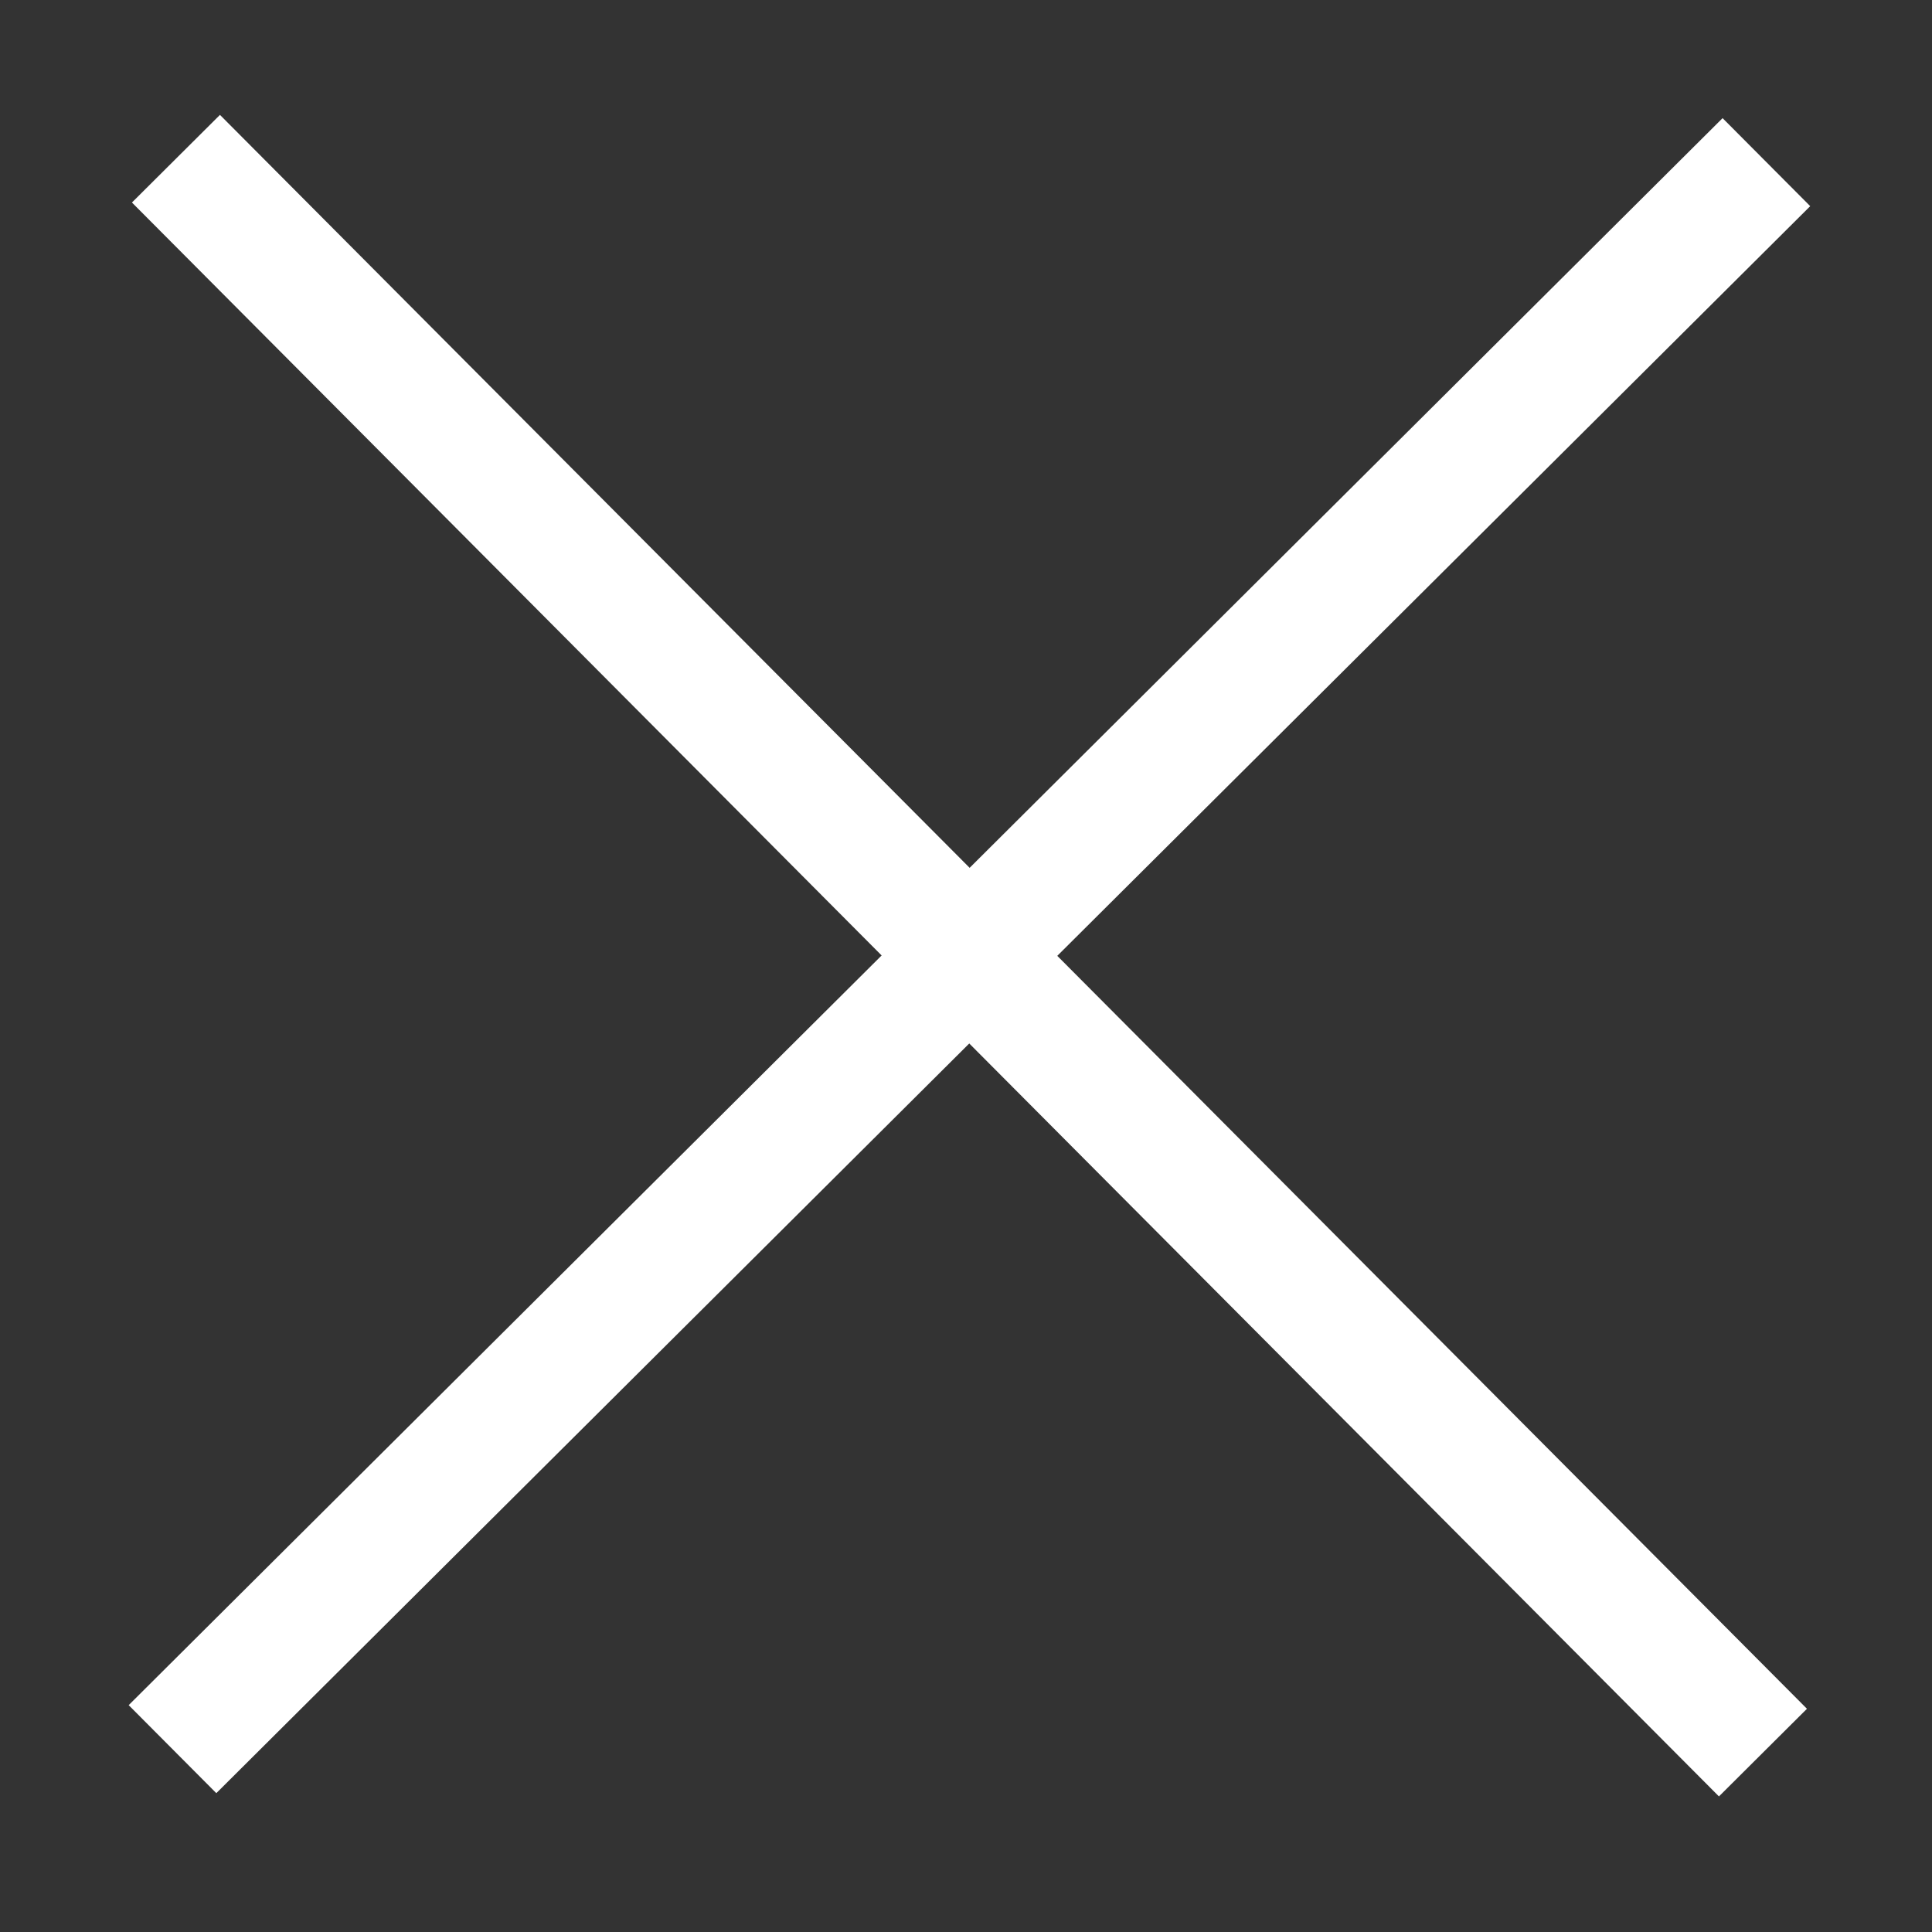 <svg width="280" height="280" xmlns="http://www.w3.org/2000/svg">

 <rect width="100%" height="100%" fill="#333333" stroke="none"/>

 <g>
  <title>Layer 1</title>
  <line style="--darkreader-inline-fill:none; --darkreader-inline-stroke:#303436;" fill-opacity="0" stroke="#ffffff" stroke-width="18" stroke-linecap="undefined" stroke-linejoin="undefined" id="svg_1" y2="253.5" x2="25" y1="23.5" x1="256" fill="none"/>
  <line style="--darkreader-inline-fill:none; --darkreader-inline-stroke:#303436;" transform="rotate(90 140.5 138.5)" stroke="#ffffff" stroke-width="18" stroke-linecap="undefined" stroke-linejoin="undefined" id="svg_2" y2="253.5" x2="25" y1="23.5" x1="256" fill="none"/>
 </g>
</svg>
